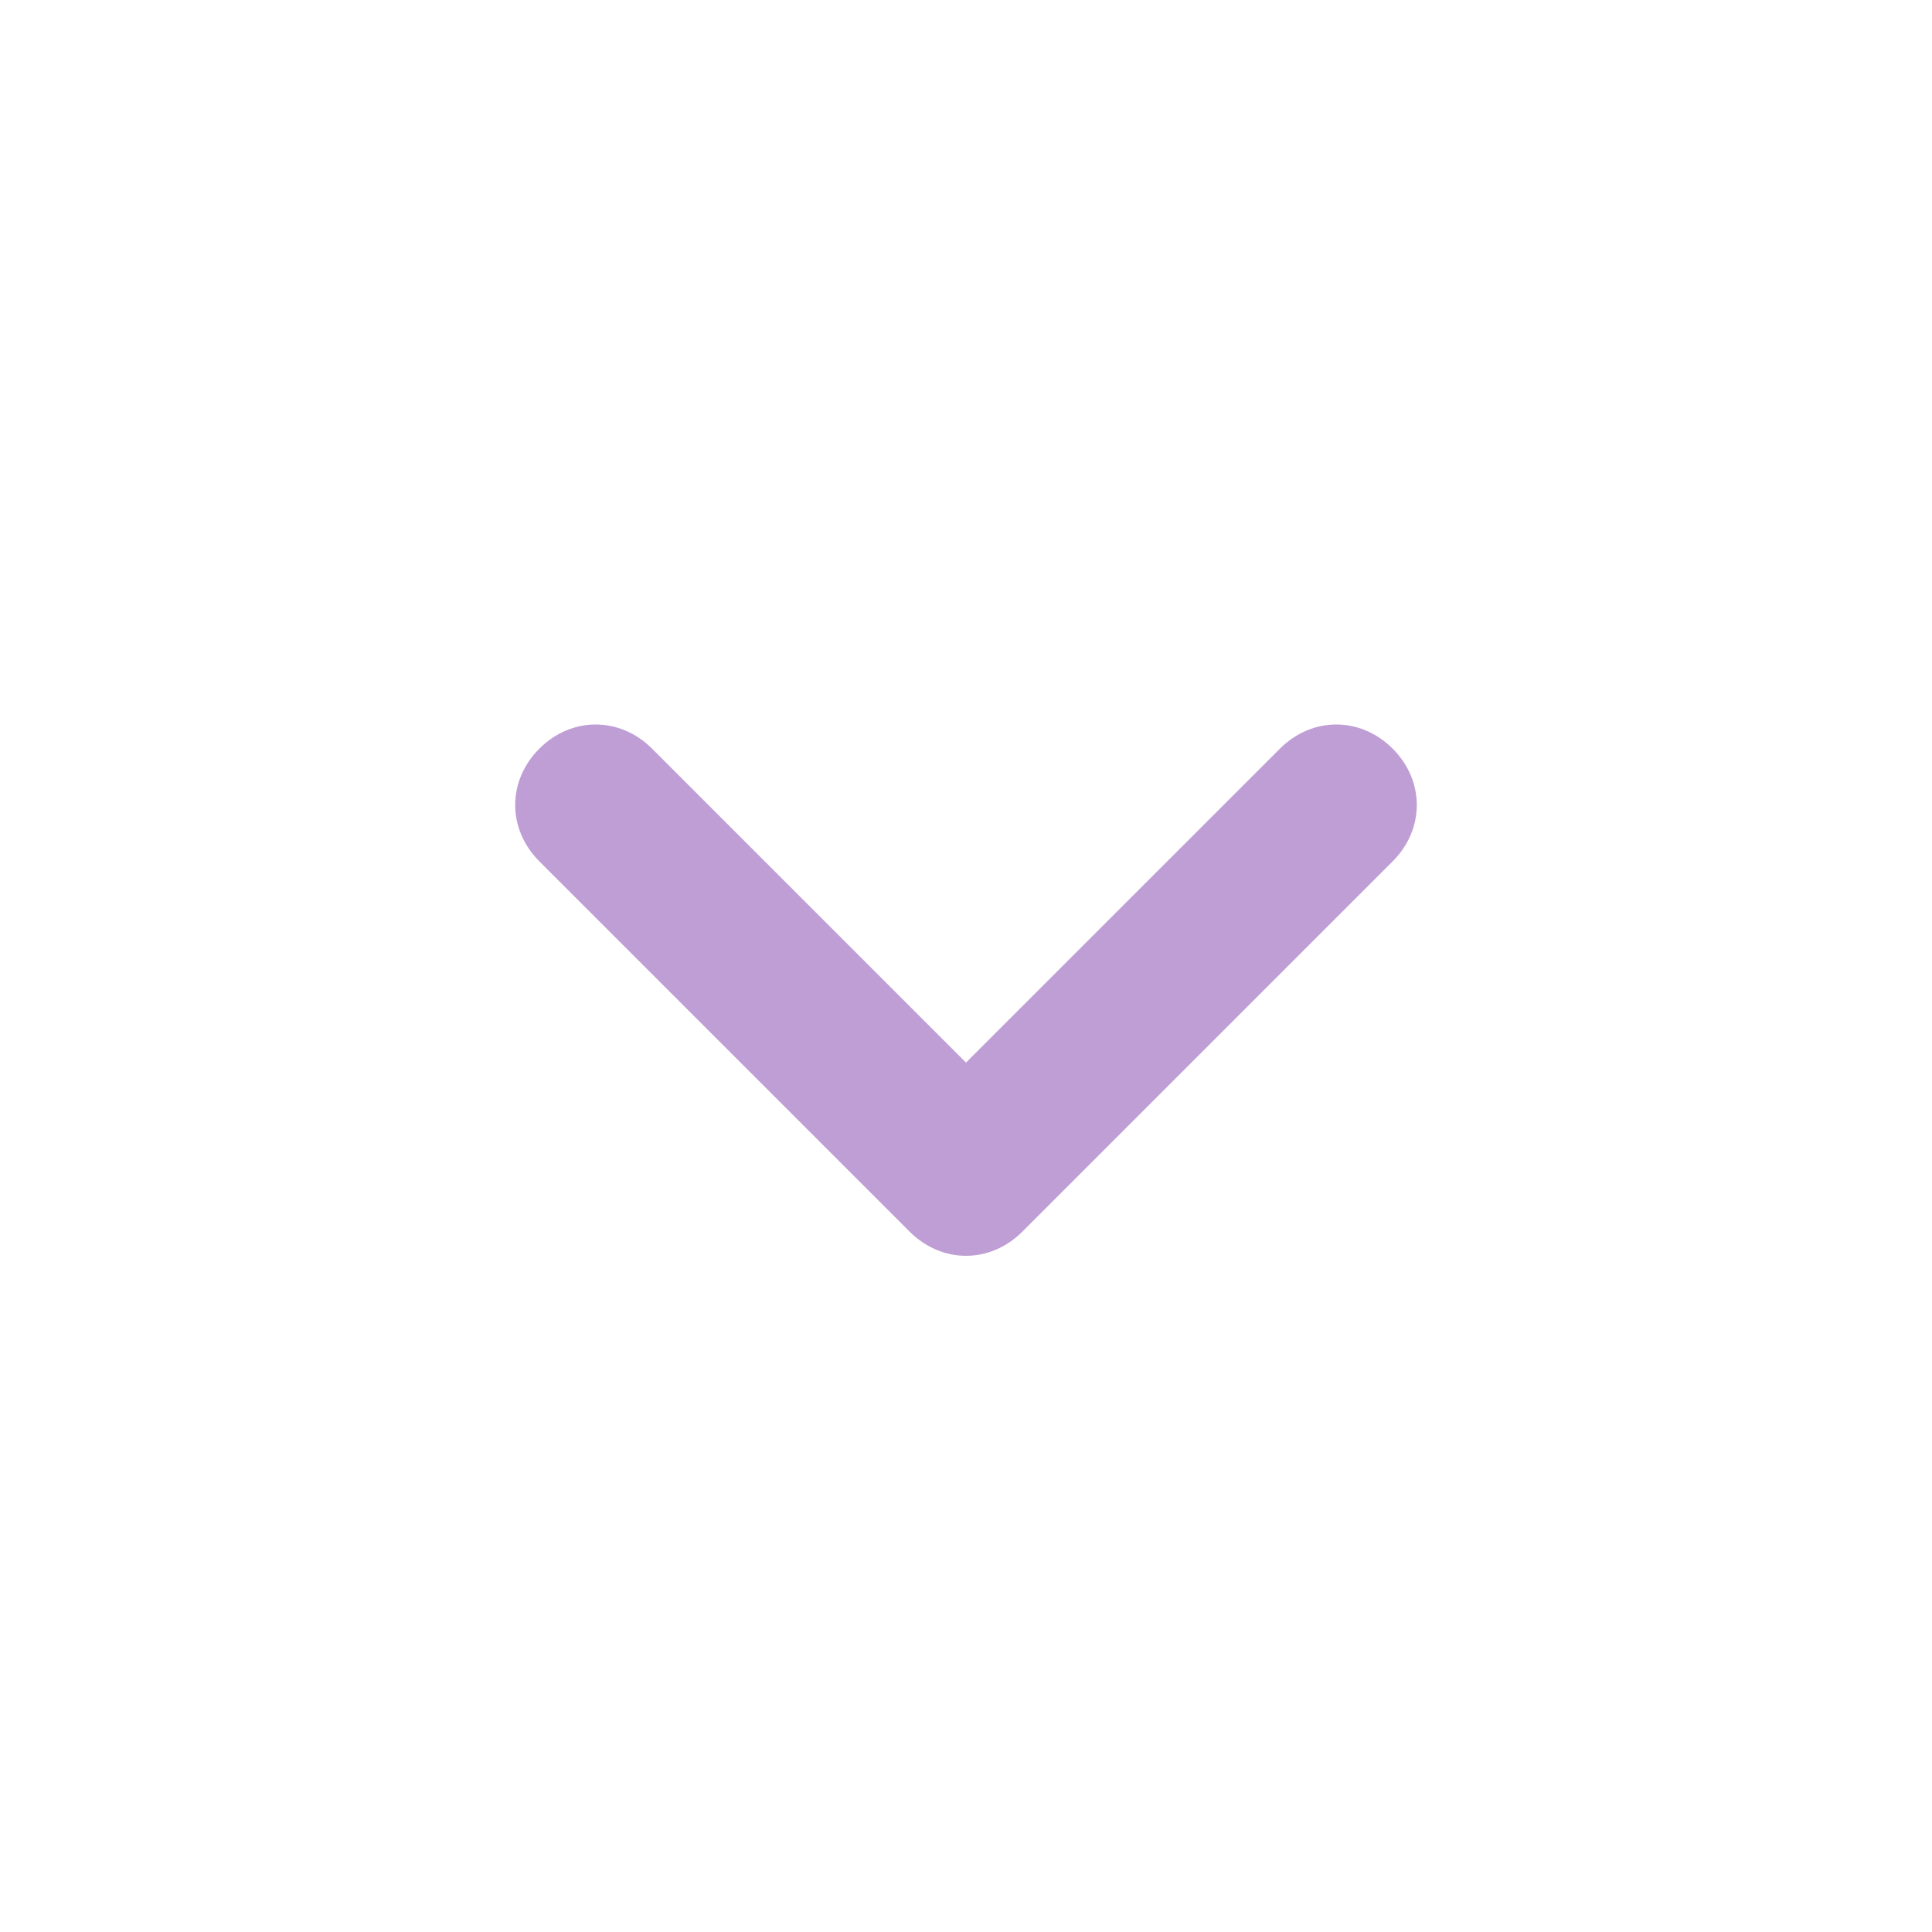 <svg xmlns="http://www.w3.org/2000/svg" viewBox="0 0 24 24"><switch><g><path d="M24 24H0V0h24v24z" fill="none"/><path d="M15.9 9.3L12 13.2 8.1 9.3c-.4-.4-1-.4-1.4 0s-.4 1 0 1.4l4.6 4.6c.4.4 1 .4 1.4 0l4.6-4.6c.4-.4.4-1 0-1.4-.4-.4-1-.4-1.4 0z" fill="#be9ed5"/></g></switch></svg>